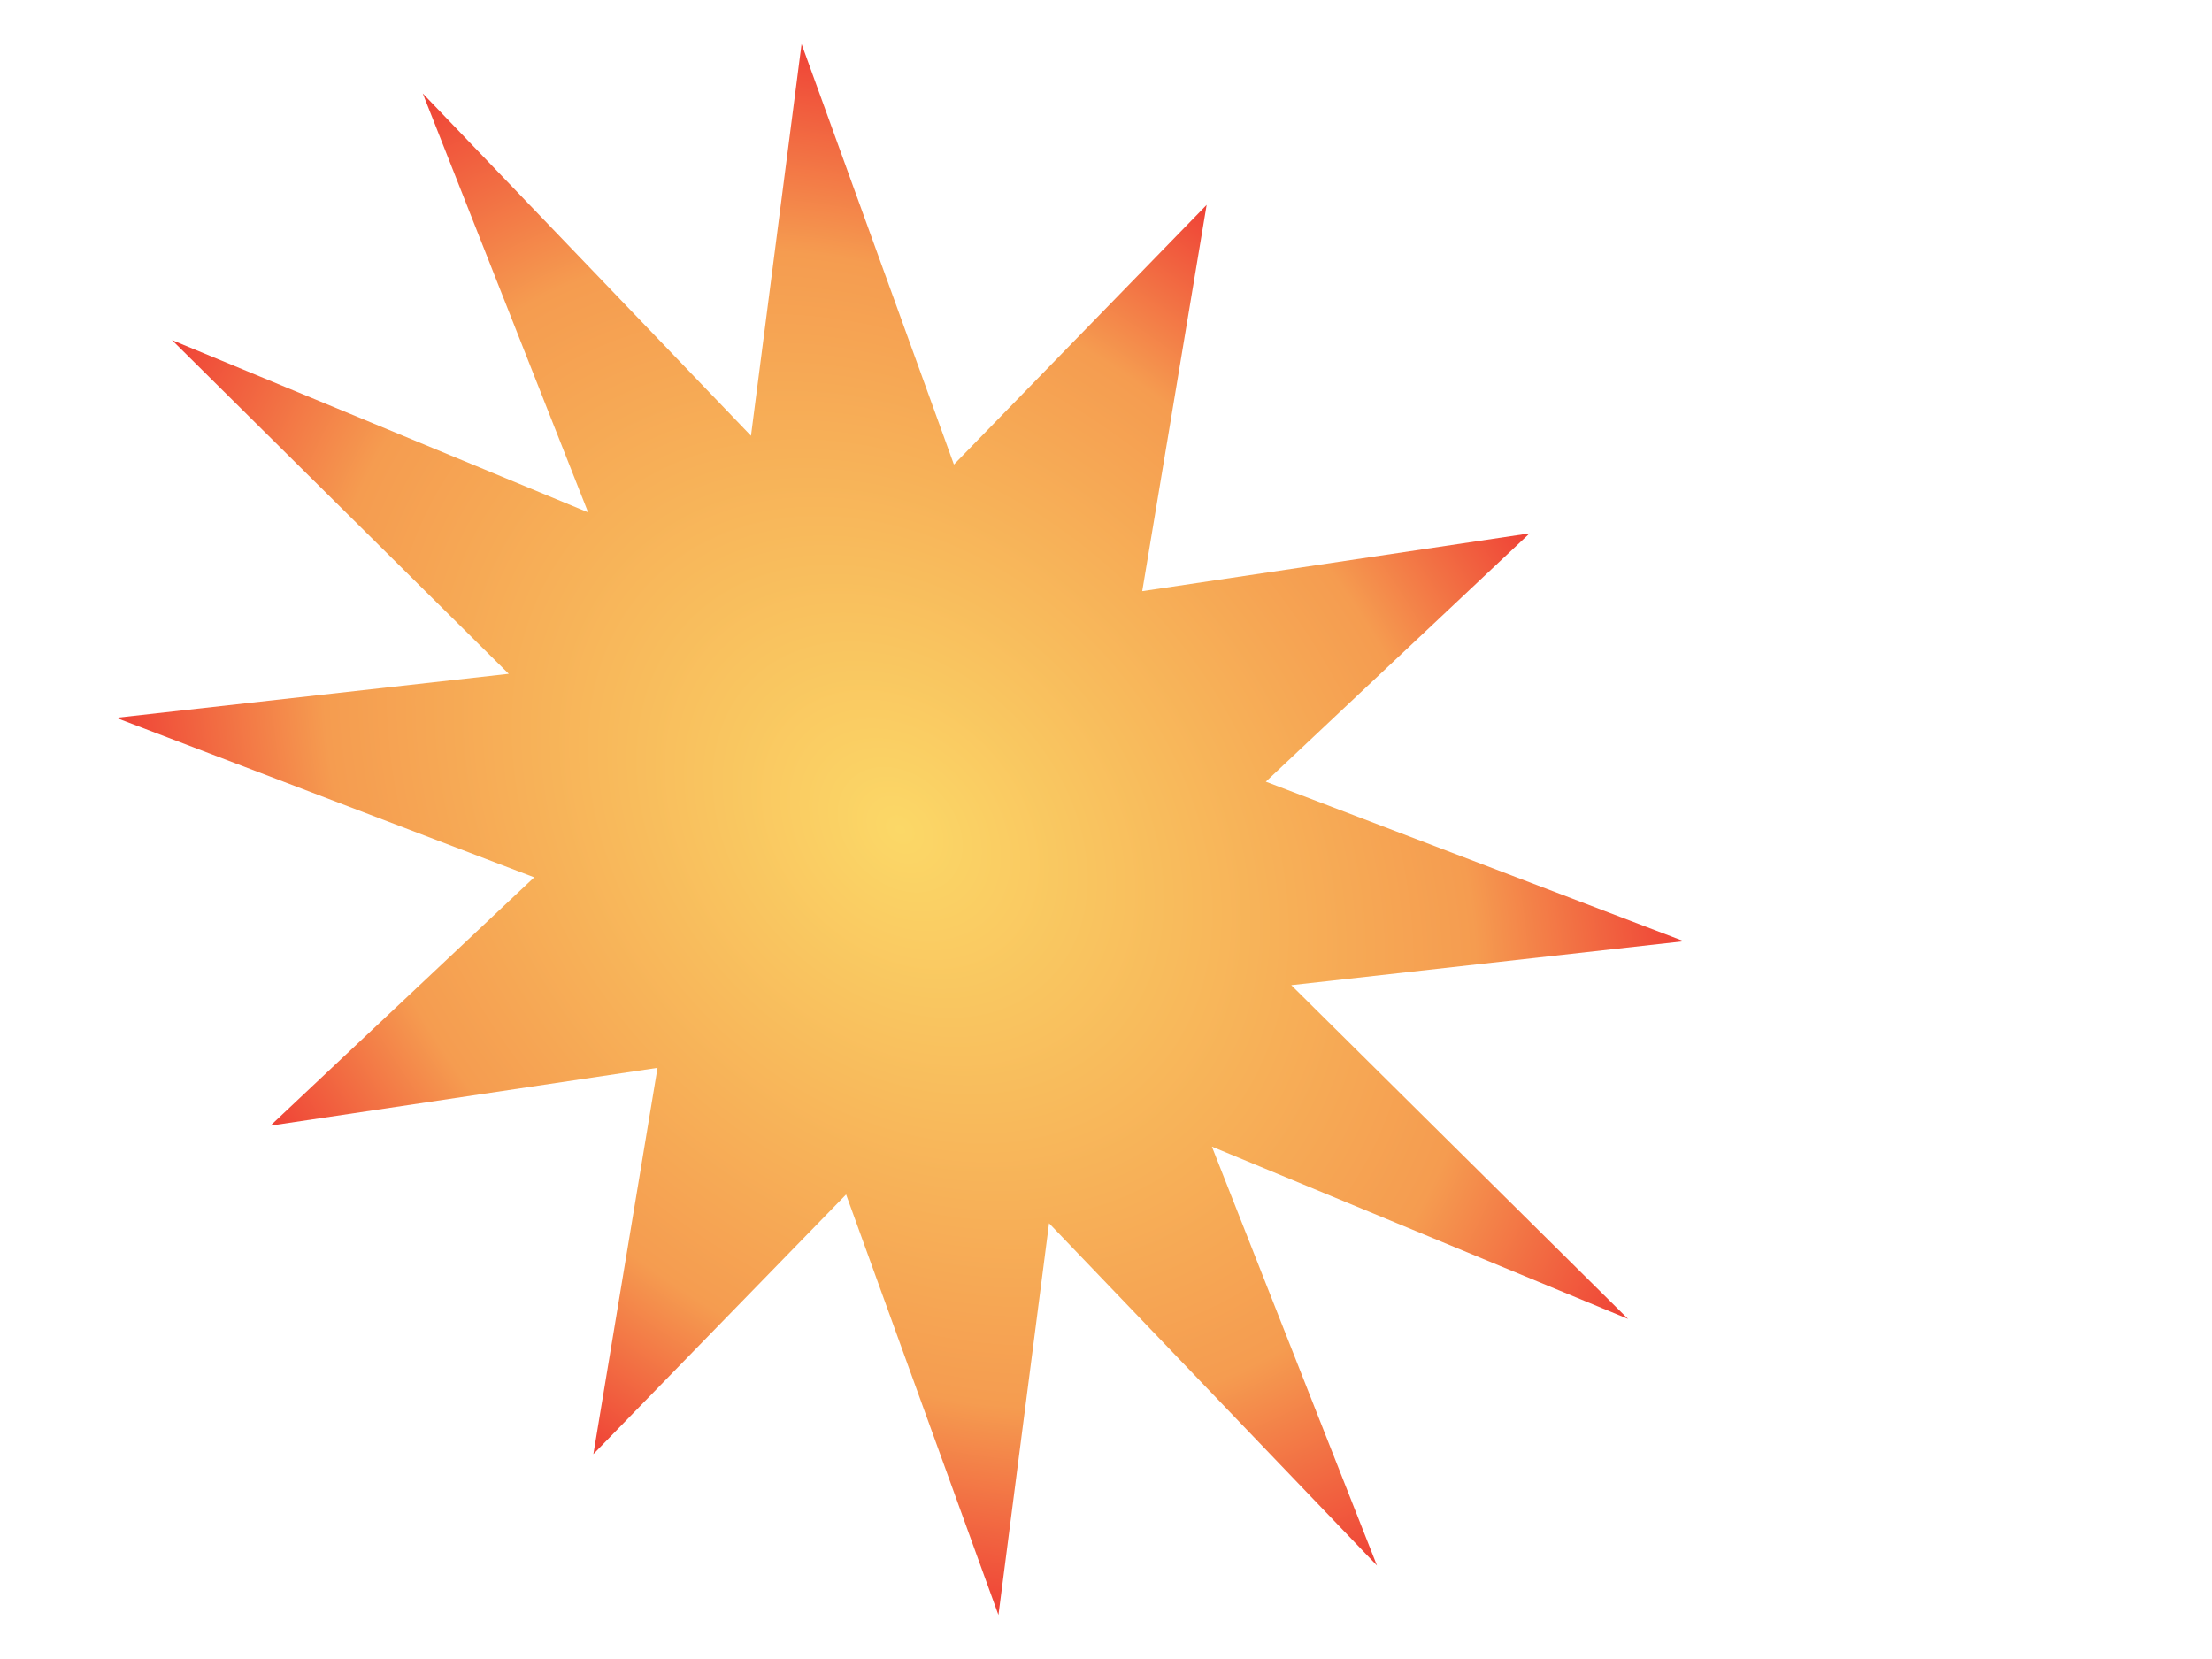 <?xml version="1.0" encoding="utf-8"?>
<!-- Generator: Adobe Illustrator 19.2.0, SVG Export Plug-In . SVG Version: 6.00 Build 0)  -->
<svg version="1.1" id="Calque_1" xmlns="http://www.w3.org/2000/svg" xmlns:xlink="http://www.w3.org/1999/xlink" x="0px" y="0px"
	 viewBox="0 0 800 600" style="enable-background:new 0 0 800 600;" xml:space="preserve">
<style type="text/css">
	.st0{fill:url(#SVGID_1_);}
</style>
<radialGradient id="SVGID_1_" cx="328.738" cy="198.079" r="163.61" gradientTransform="matrix(1.731 0.232 0.232 1.739 -289.439 -120.658)" gradientUnits="userSpaceOnUse">
	<stop  offset="0" style="stop-color:#FBD867"/>
	<stop  offset="0.729" style="stop-color:#F59C50"/>
	<stop  offset="1" style="stop-color:#EF4136"/>
</radialGradient>
<polygon class="st0" points="62.2,123 212.7,185.3 152.9,33.8 271.6,157.6 289.9,15.9 345,168 436.4,74.1 413.1,213.8 553.2,192.9 
	457.8,282.7 609,340.4 467,356.3 588.8,477 438.3,414.7 498,566.2 379.4,442.4 361.1,584.1 306,432 214.6,525.9 237.8,386.2 
	97.8,407.1 193.2,317.3 42,259.6 184,243.7 "/>
</svg>
